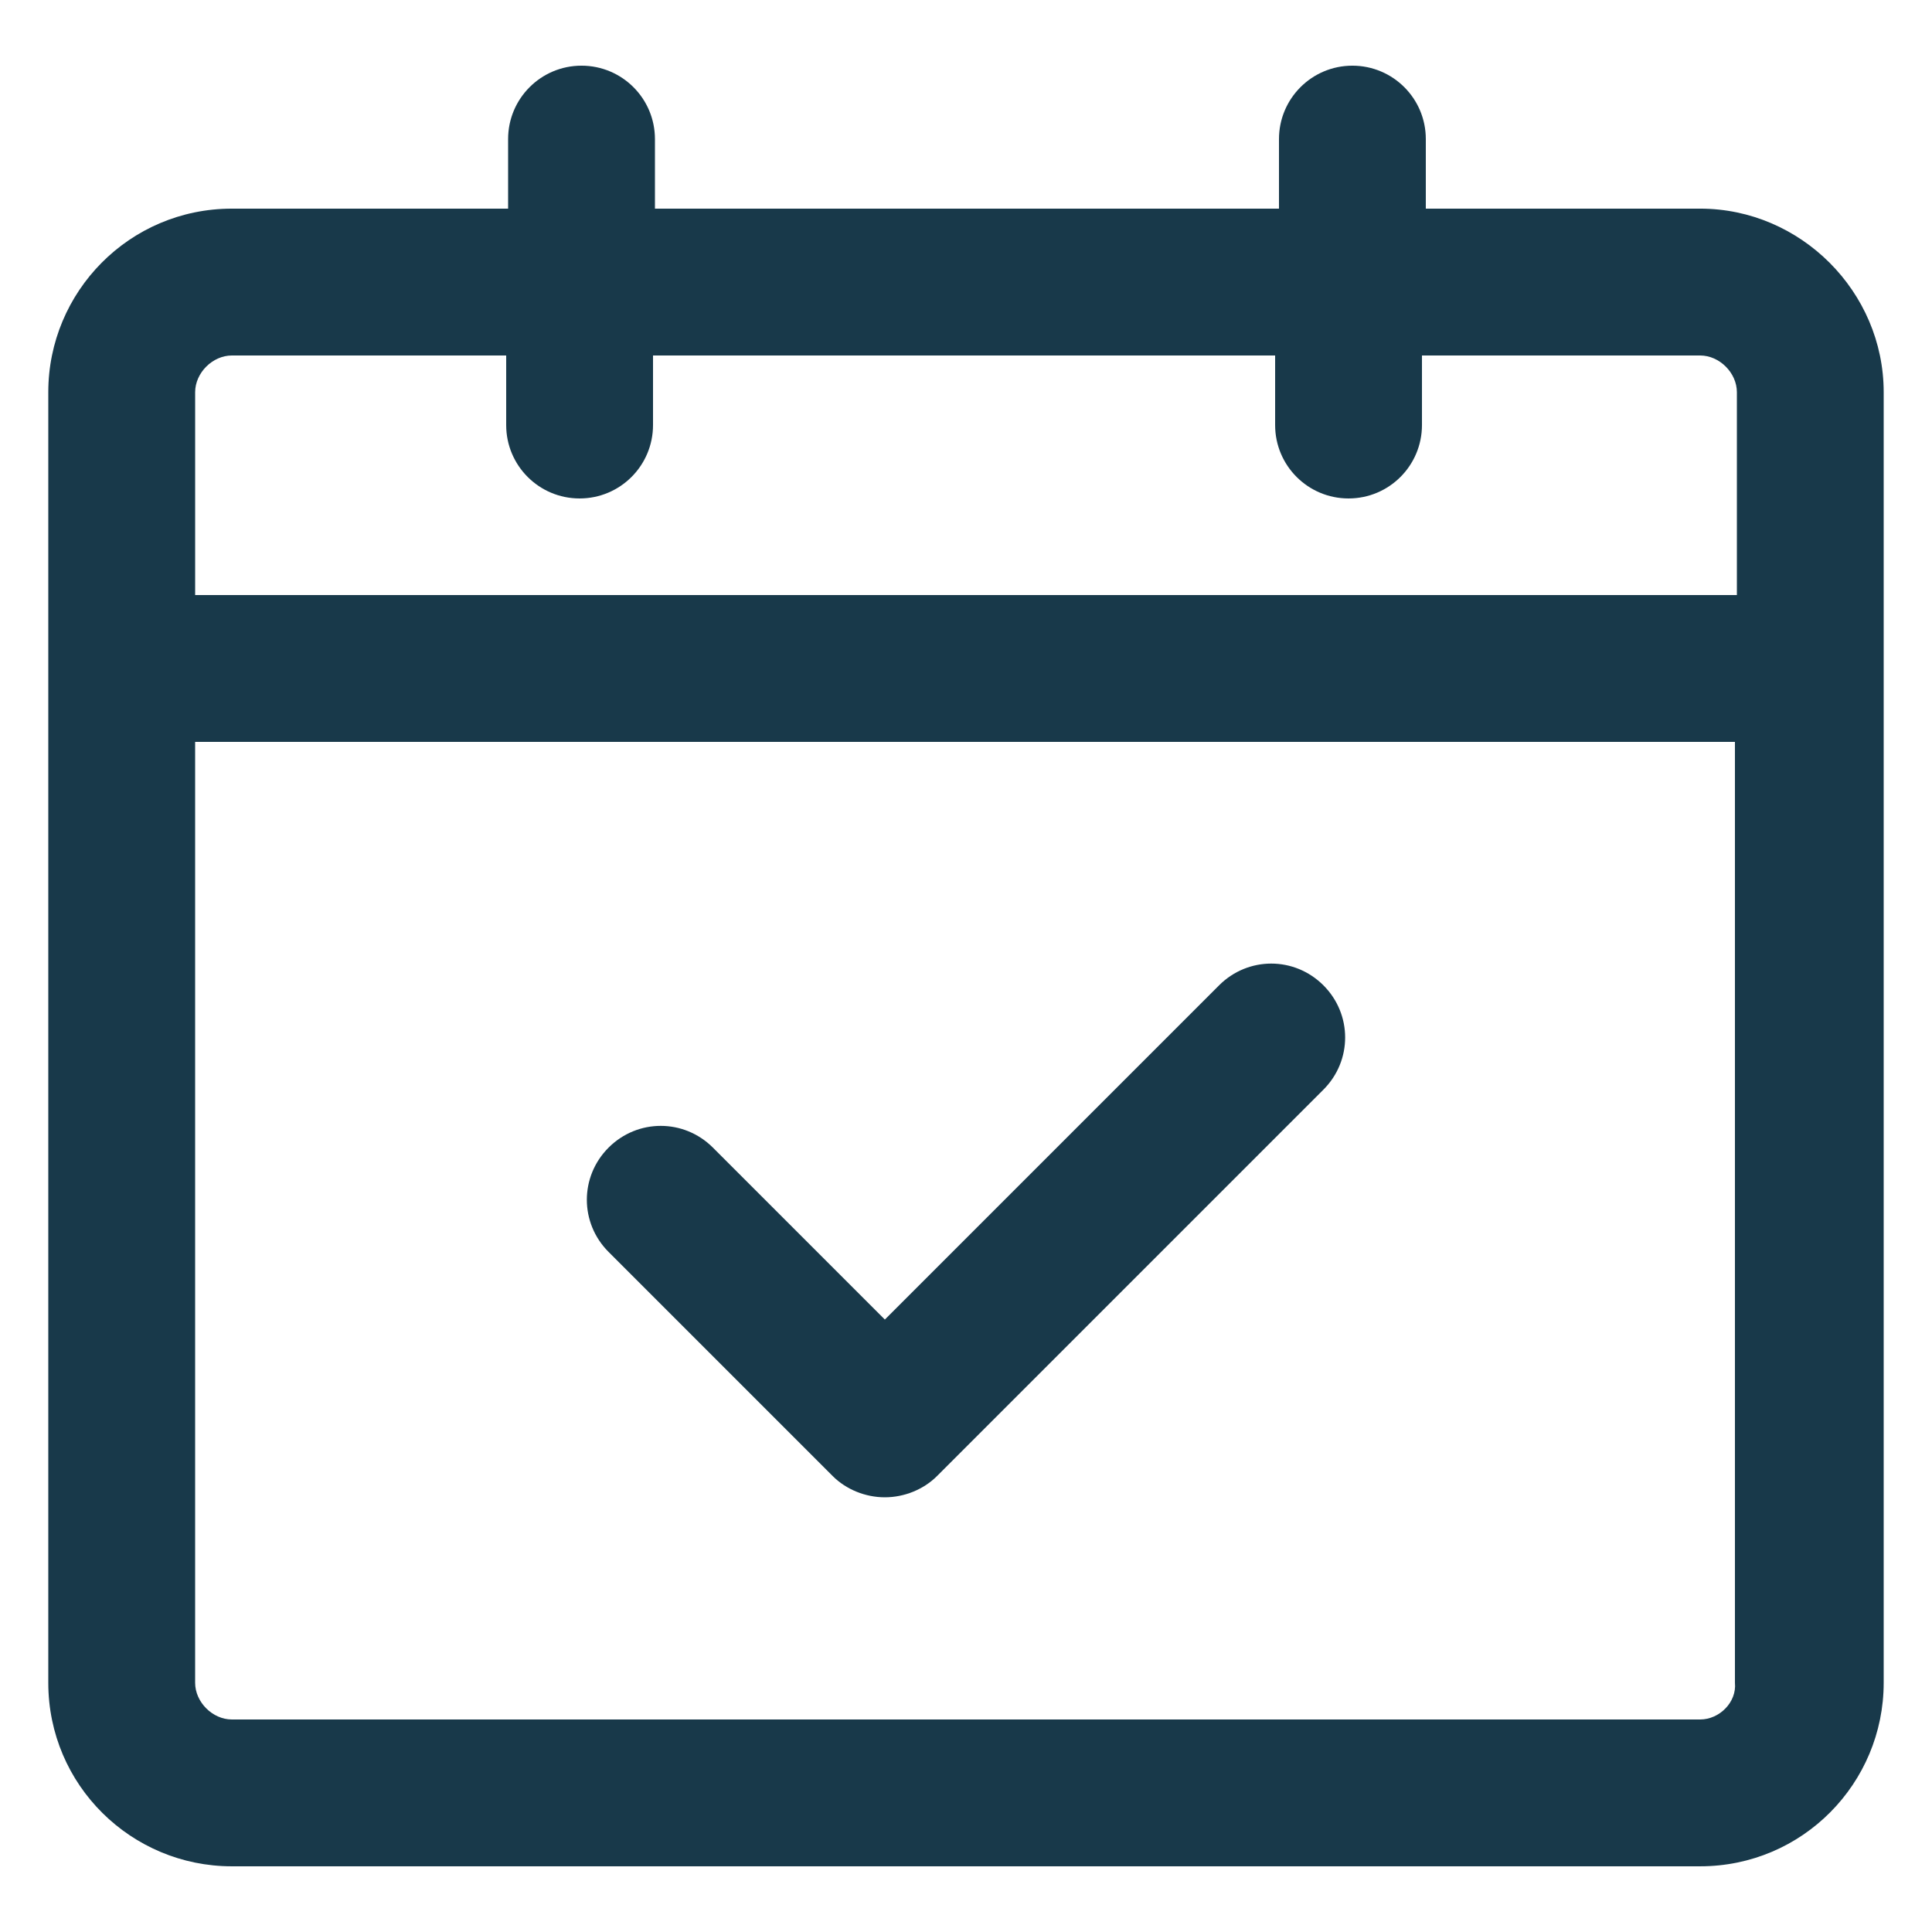 <?xml version="1.0" encoding="UTF-8"?>
<svg width="1200pt" height="1200pt" version="1.1" viewBox="0 0 1200 1200" xmlns="http://www.w3.org/2000/svg">
 <path d="m757.2 612-207.6 207.6-106.8-106.8c-18-18-46.801-18-64.801 0s-18 46.801 0 64.801l139.2 139.2c8.398 8.398 20.398 13.199 32.398 13.199s24-4.801 32.398-13.199l240-240c18-18 18-46.801 0-64.801-17.996-18-46.797-18-64.797 0z" fill="#18394a"/>
 <path d="m1056 129.6h-170.4v-43.203c0-25.199-20.398-45.602-45.602-45.602-25.199 0-45.602 20.398-45.602 45.602v43.199l-387.6 0.004v-43.203c0-25.199-20.398-45.602-45.602-45.602-25.199 0-45.602 20.398-45.602 45.602v43.199l-171.6 0.004c-63.602 0-114 51.602-114 114v801.6c0 63.602 51.602 114 114 114l912-0.004c63.602 0 114-51.602 114-114v-801.6c0-62.402-51.602-114-114-114zm-912 91.199h170.4v43.199c0 25.199 20.398 45.602 45.602 45.602 25.199 0 45.602-20.398 45.602-45.602v-43.199h386.4v43.199c0 25.199 20.398 45.602 45.602 45.602 25.199 0 45.602-20.398 45.602-45.602v-43.199h172.8c12 0 22.801 10.801 22.801 22.801v126h-957.6v-126c0-12 10.801-22.801 22.801-22.801zm912 847.2h-912c-12 0-22.801-10.801-22.801-22.801v-584.4h956.4v584.4c1.203 12-9.598 22.801-21.598 22.801z" fill="#18394a"/>
</svg>
